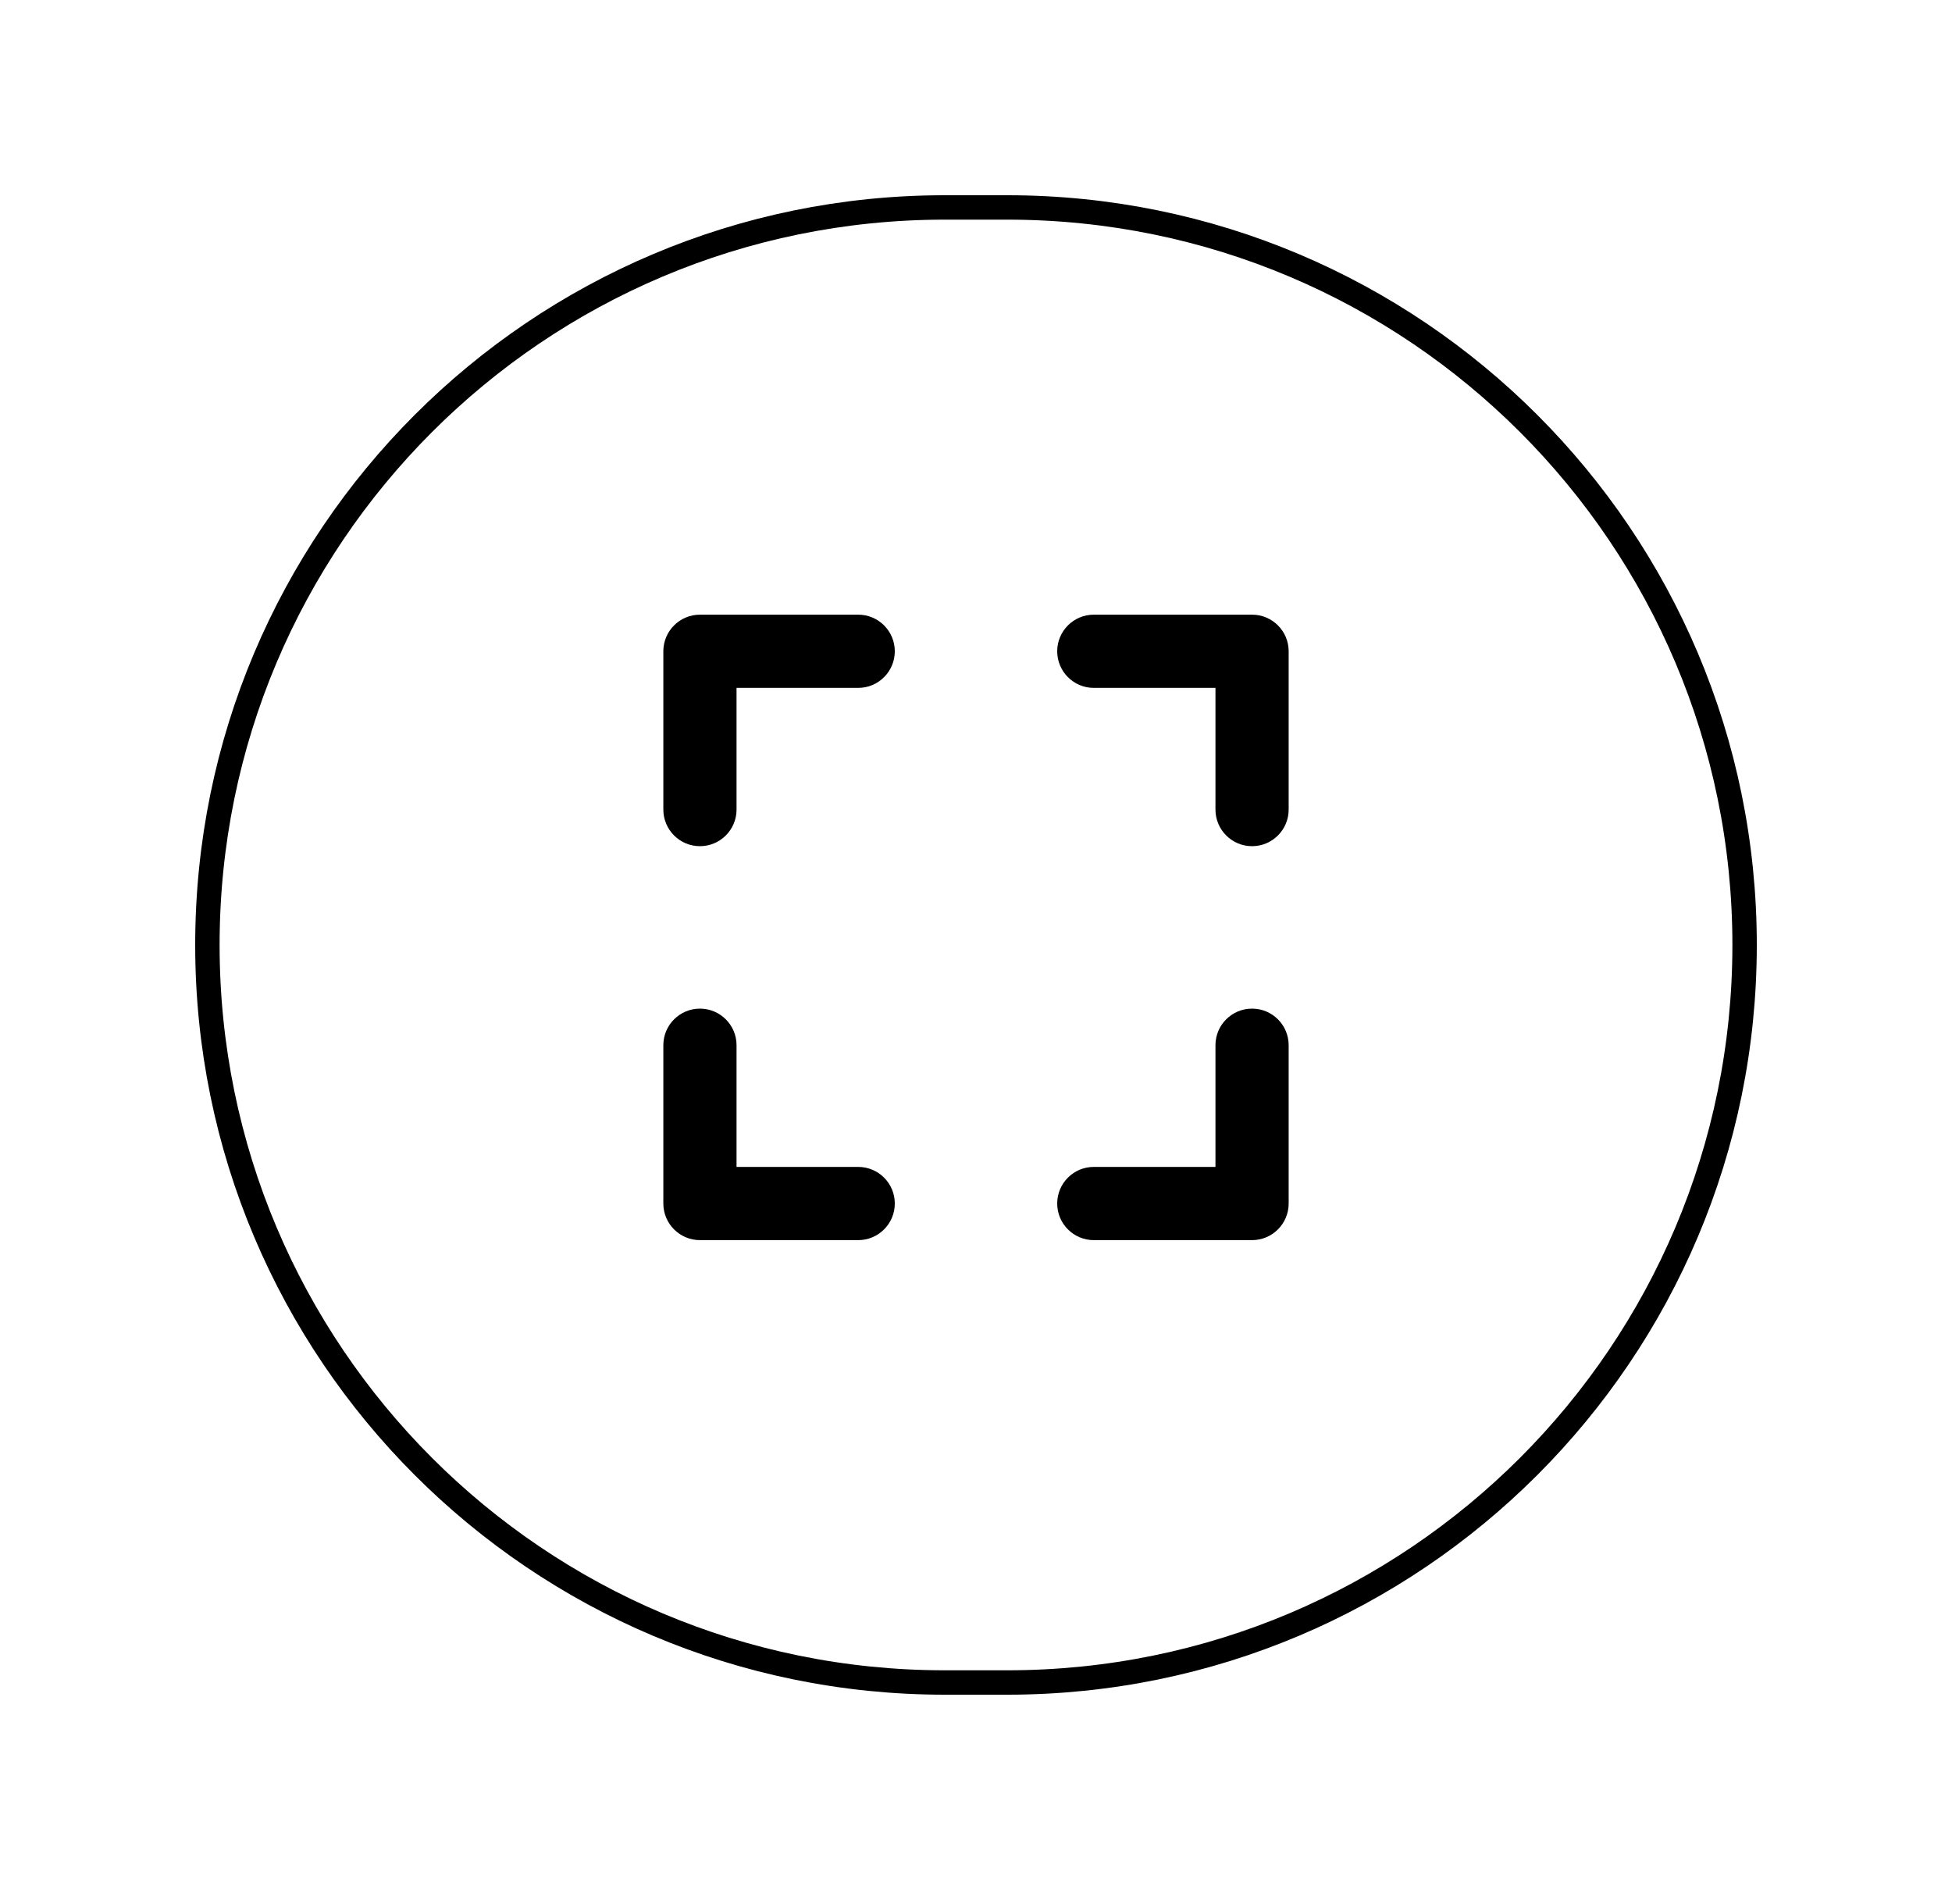 <svg width="40" height="39" viewBox="0 0 40 39" fill="none" xmlns="http://www.w3.org/2000/svg">
<g filter="url(#filter0_d_1383_507)">
<path d="M4.25 15.36C4.25 7.015 11.015 0.25 19.36 0.25H20.64C28.985 0.25 35.75 7.015 35.75 15.36C35.75 23.705 28.985 30.47 20.64 30.47H19.36C11.015 30.47 4.25 23.705 4.25 15.36Z" stroke="black" stroke-width="0.5"/>
<path fill-rule="evenodd" clip-rule="evenodd" d="M21.664 9.343C21.664 9.757 22 10.093 22.414 10.093L24.907 10.093V12.586C24.907 13 25.243 13.336 25.657 13.336C26.071 13.336 26.407 13 26.407 12.586V9.343C26.407 8.929 26.071 8.593 25.657 8.593L22.414 8.593C22 8.593 21.664 8.929 21.664 9.343Z" fill="black"/>
<path fill-rule="evenodd" clip-rule="evenodd" d="M25.657 16.664C25.242 16.664 24.907 17 24.907 17.414L24.907 19.907L22.414 19.907C22 19.907 21.664 20.242 21.664 20.657C21.664 21.071 22 21.407 22.414 21.407L25.657 21.407C26.071 21.407 26.407 21.071 26.407 20.657L26.407 17.414C26.407 17 26.071 16.664 25.657 16.664Z" fill="black"/>
<path fill-rule="evenodd" clip-rule="evenodd" d="M14.343 16.664C14.757 16.664 15.093 17 15.093 17.414L15.093 19.907L17.586 19.907C18 19.907 18.336 20.242 18.336 20.657C18.336 21.071 18 21.407 17.586 21.407L14.343 21.407C13.929 21.407 13.593 21.071 13.593 20.657L13.593 17.414C13.593 17 13.929 16.664 14.343 16.664Z" fill="black"/>
<path fill-rule="evenodd" clip-rule="evenodd" d="M18.336 9.343C18.336 9.757 18 10.093 17.586 10.093L15.093 10.093L15.093 12.586C15.093 13 14.757 13.336 14.343 13.336C13.929 13.336 13.593 13 13.593 12.586L13.593 9.343C13.593 8.929 13.929 8.593 14.343 8.593L17.586 8.593C18 8.593 18.336 8.929 18.336 9.343Z" fill="black"/>
</g>
<defs>
<filter id="filter0_d_1383_507" x="0" y="0" width="40" height="38.72" filterUnits="userSpaceOnUse" color-interpolation-filters="sRGB">
<feFlood flood-opacity="0" result="BackgroundImageFix"/>
<feColorMatrix in="SourceAlpha" type="matrix" values="0 0 0 0 0 0 0 0 0 0 0 0 0 0 0 0 0 0 127 0" result="hardAlpha"/>
<feOffset dy="4"/>
<feGaussianBlur stdDeviation="2"/>
<feComposite in2="hardAlpha" operator="out"/>
<feColorMatrix type="matrix" values="0 0 0 0 0 0 0 0 0 0 0 0 0 0 0 0 0 0 0.25 0"/>
<feBlend mode="normal" in2="BackgroundImageFix" result="effect1_dropShadow_1383_507"/>
<feBlend mode="normal" in="SourceGraphic" in2="effect1_dropShadow_1383_507" result="shape"/>
</filter>
</defs>
</svg>
